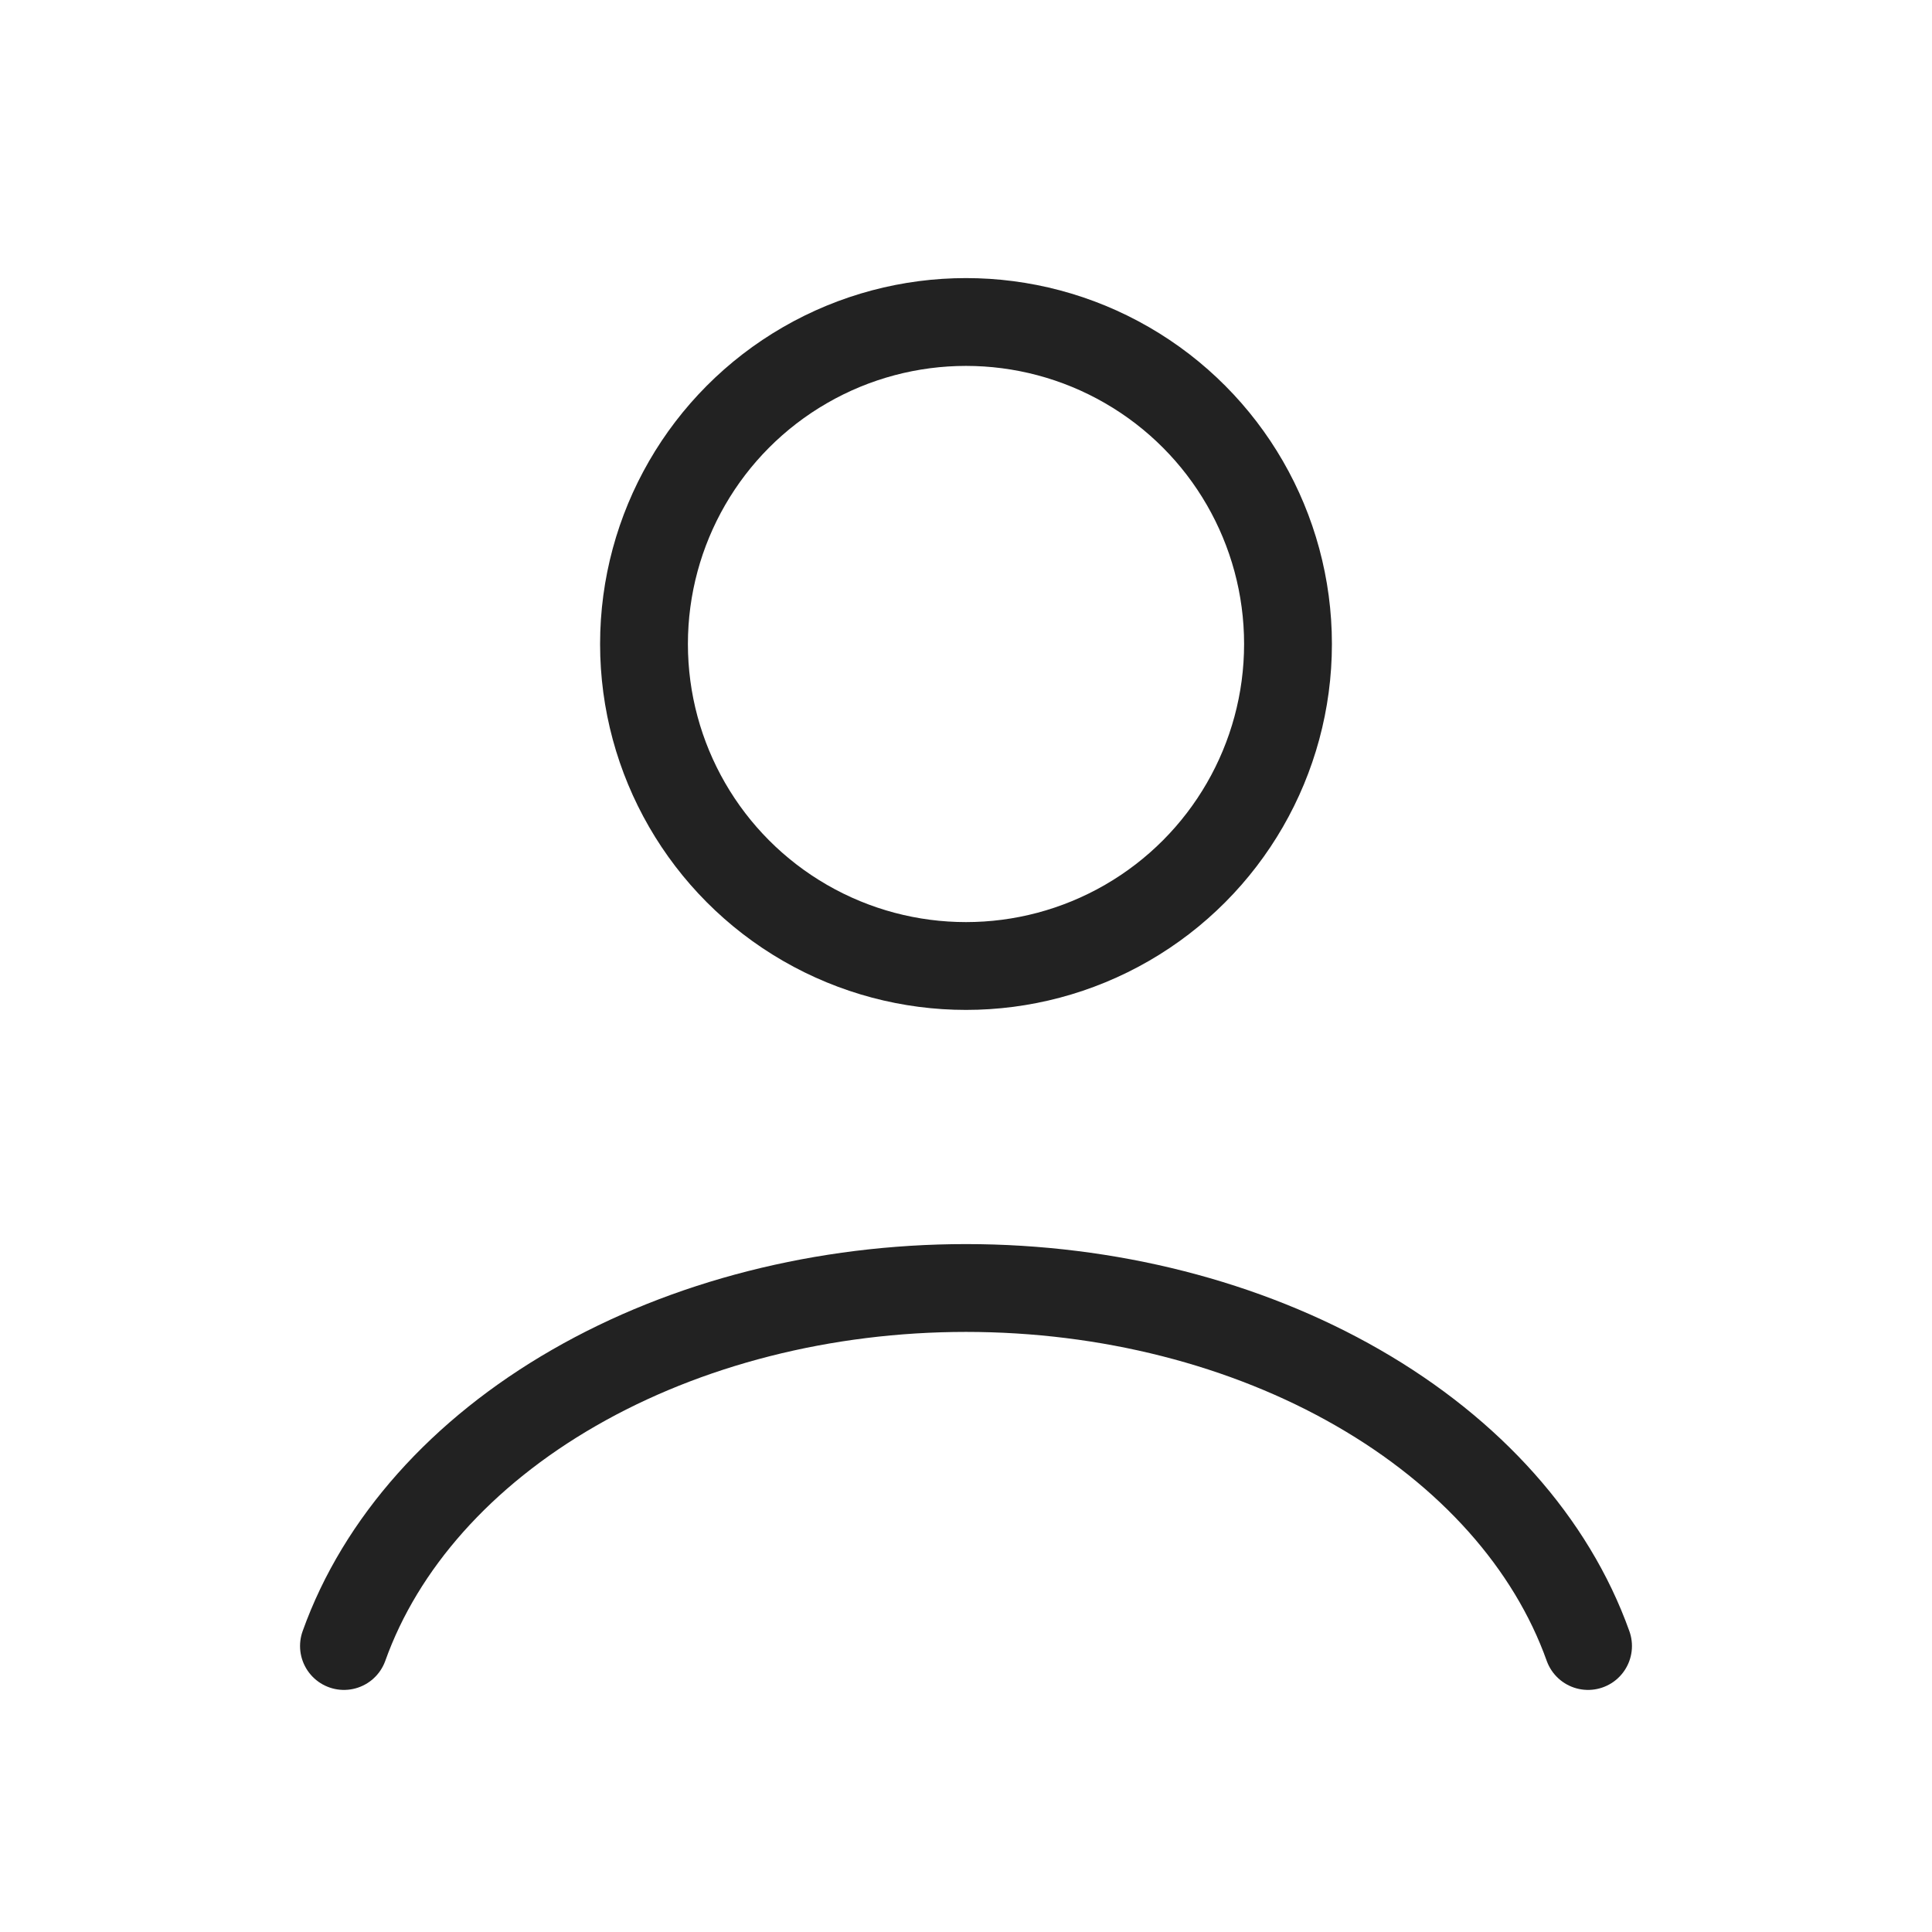 <svg width="33" height="33" viewBox="0 0 33 33" fill="none" xmlns="http://www.w3.org/2000/svg">
<path d="M27.125 28.115C26.498 26.36 25.117 24.81 23.196 23.705C21.275 22.599 18.922 22 16.5 22C14.079 22 11.725 22.599 9.804 23.705C7.883 24.81 6.502 26.36 5.875 28.115" stroke="#222222" stroke-width="1.5" stroke-linecap="round"/>
<circle cx="16.5" cy="11" r="5.5" stroke="#222222" stroke-width="1.5" stroke-linecap="round"/>
</svg>
